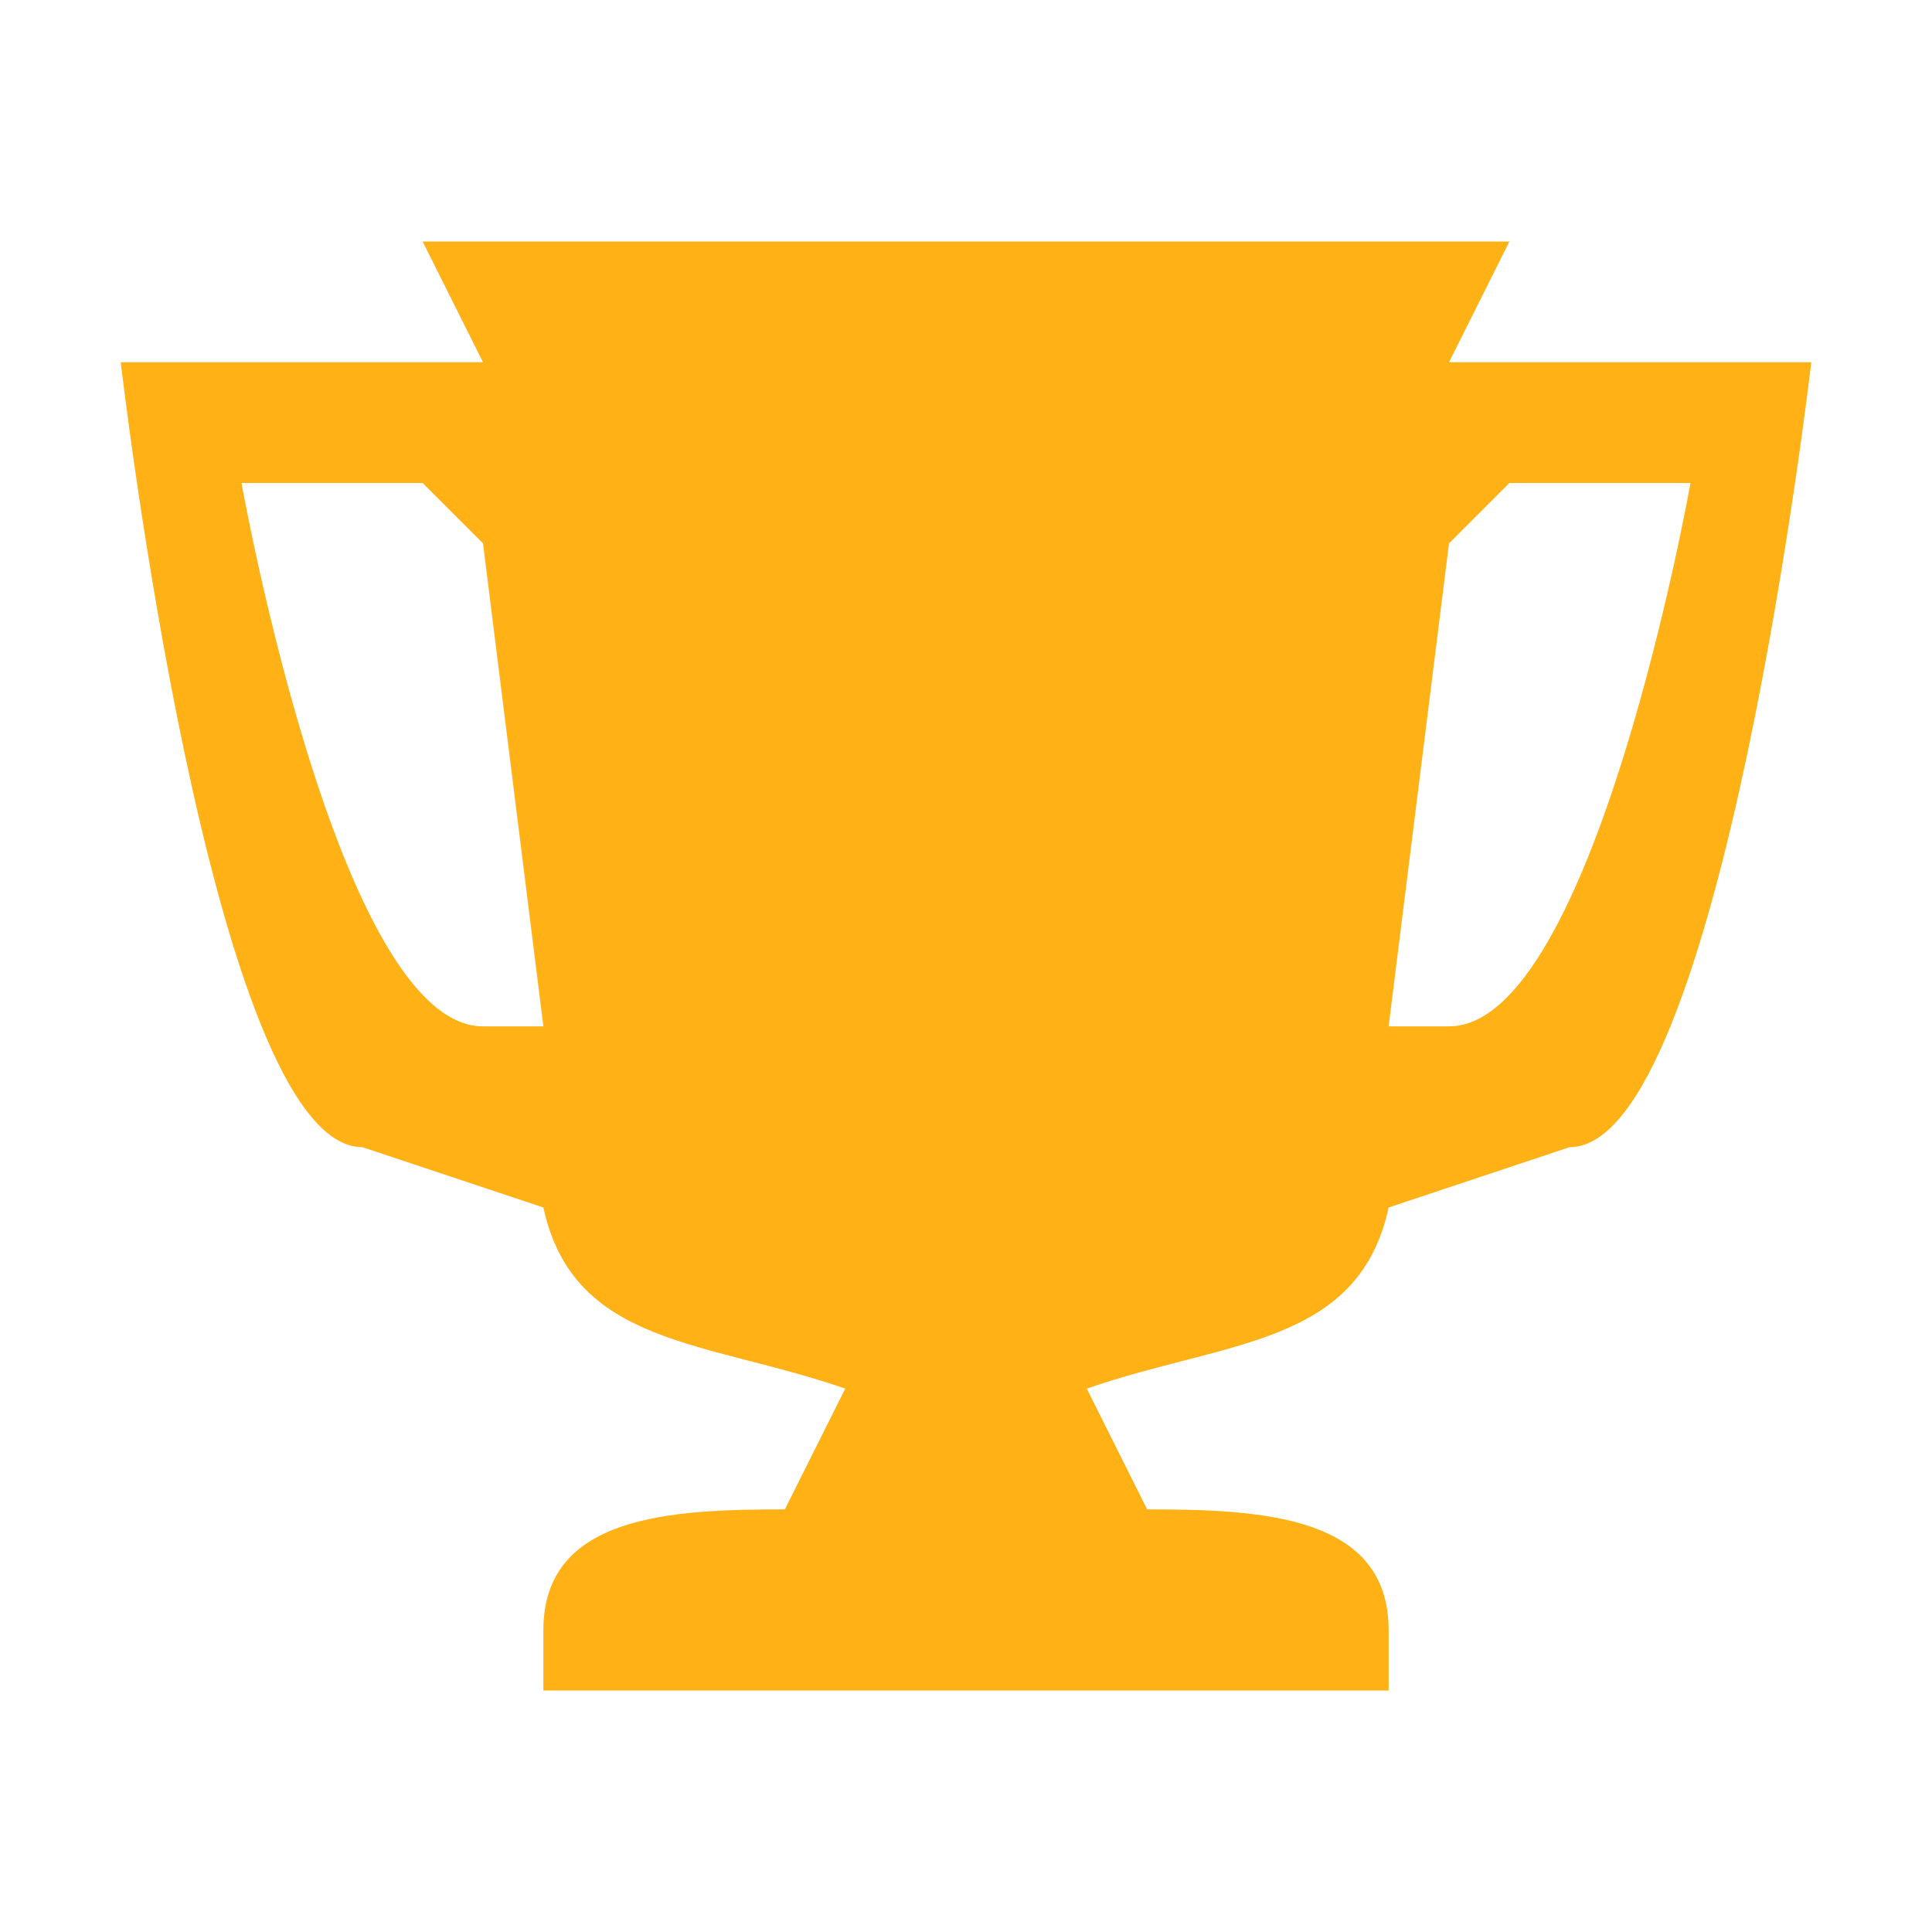 <?xml version="1.0" encoding="utf-8"?>
<!-- Generator: Adobe Illustrator 20.1.0, SVG Export Plug-In . SVG Version: 6.00 Build 0)  -->
<svg version="1.1" id="Слой_1" xmlns="http://www.w3.org/2000/svg" xmlns:xlink="http://www.w3.org/1999/xlink" x="0px" y="0px"
	 viewBox="0 0 32 32" style="enable-background:new 0 0 32 32;" xml:space="preserve">
<style type="text/css">
	.Yellow{fill:#FFB115;}
</style>
<g id="Слой_2">
	<path class="Yellow" d="M24,6h6c0,0-1.5,13-4,13l-3,1h0c-0.5,2.3-2.7,2.2-5,3l1,2c1.9,0,4,0.1,4,2l0,1h0l-7,0l-7,0h0l0-1
		c0-1.9,2.1-2,4-2l1-2c-2.3-0.8-4.5-0.7-5-3l0,0l-3-1C3.5,19,2,6,2,6h6L7,4l0,0l0,0l9,0l9,0l0,0l0,0L24,6z M24,17c2.4,0,4-9,4-9h-3
		l-1,1l-1,8H24z M7,8H4c0,0,1.6,9,4,9h1L8,9L7,8z"/>
</g>
</svg>
